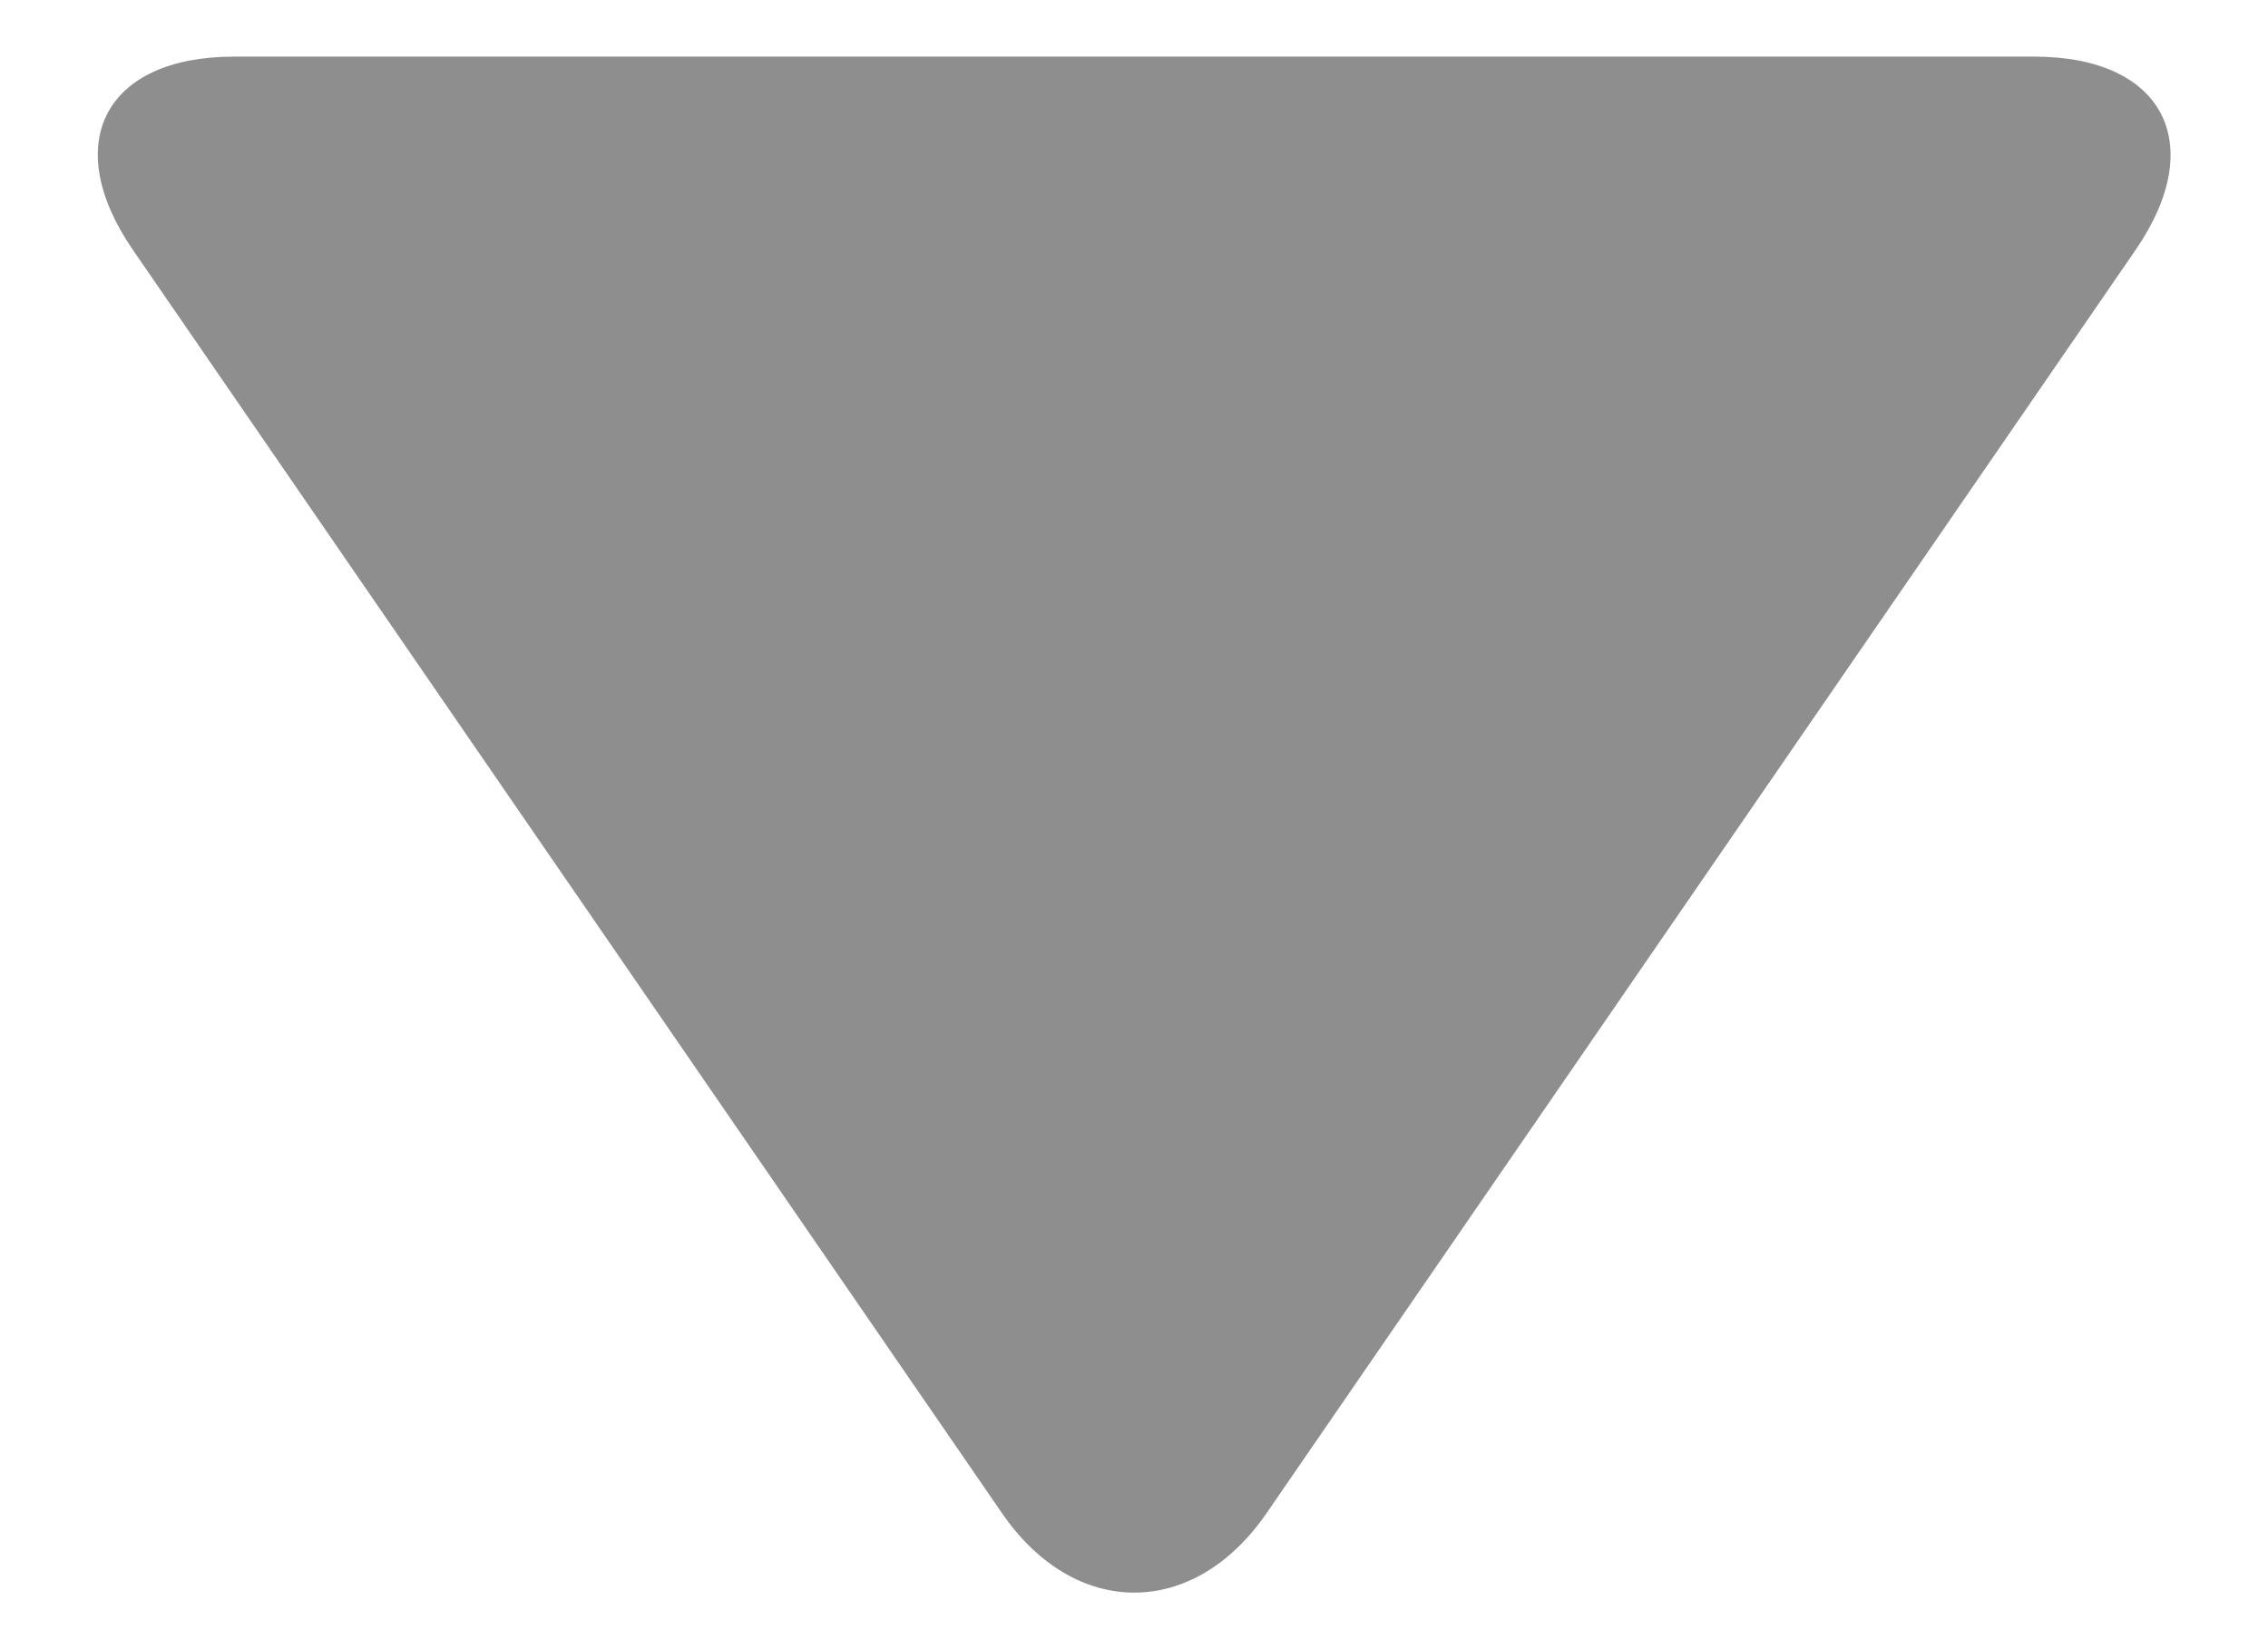 <?xml version="1.0" encoding="utf-8"?>
<!-- Generator: Adobe Illustrator 16.0.0, SVG Export Plug-In . SVG Version: 6.00 Build 0)  -->
<!DOCTYPE svg PUBLIC "-//W3C//DTD SVG 1.1//EN" "http://www.w3.org/Graphics/SVG/1.1/DTD/svg11.dtd">
<svg version="1.1" id="Layer_2" xmlns="http://www.w3.org/2000/svg" xmlns:xlink="http://www.w3.org/1999/xlink" x="0px" y="0px"
	 width="8.25px" height="6px" viewBox="0 0 8.25 6" enable-background="new 0 0 8.25 6" xml:space="preserve">
<g>
	<path fill="#8E8E8E" d="M0.851,0.206c-0.468,0-0.634,0.314-0.369,0.701l3.162,4.597c0.265,0.387,0.699,0.387,0.964,0L7.77,0.907
		C8.034,0.521,7.868,0.206,7.4,0.206H0.851z"/>
</g>
</svg>
